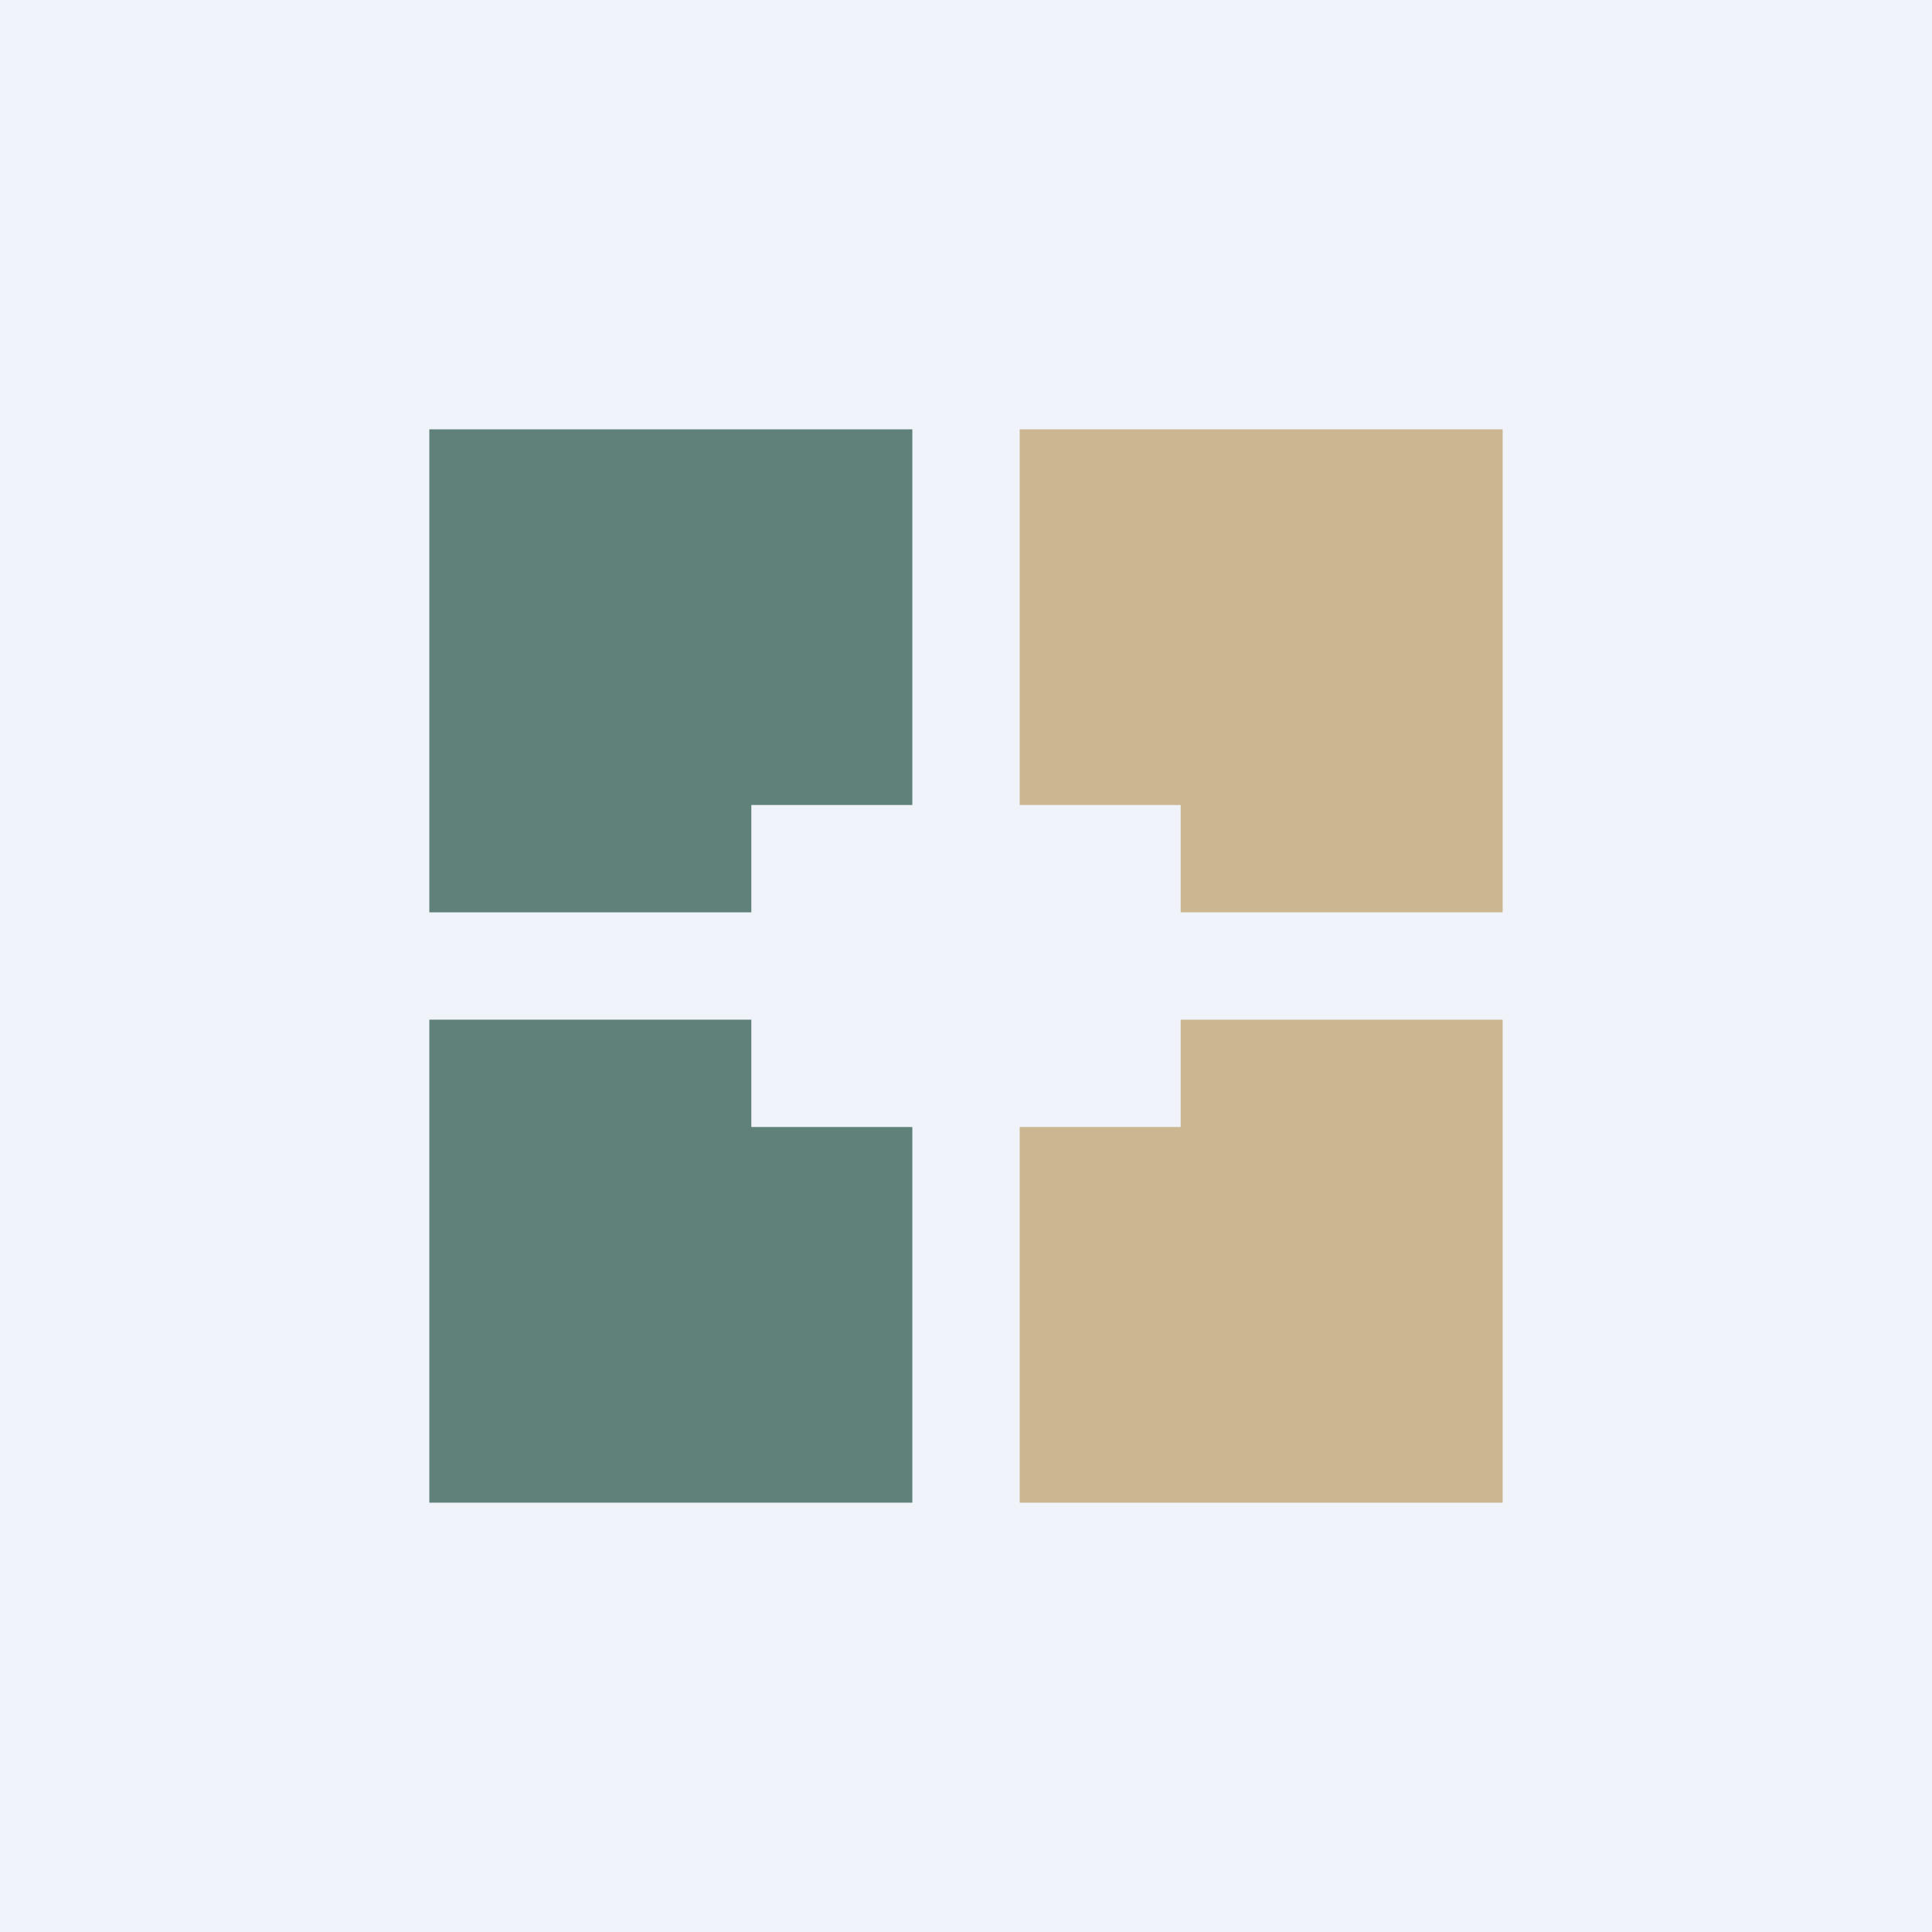 <!-- by TradingView --><svg width="18" height="18" viewBox="0 0 18 18" xmlns="http://www.w3.org/2000/svg"><path fill="#F0F3FA" d="M0 0h18v18H0z"/><path d="M8.5 4H4v4.5h3v-1h1.5V4ZM8.5 14H4V9.5h3v1h1.5V14Z" fill="#003623" fill-opacity=".6"/><path d="M9.5 4H14v4.5h-3v-1H9.5V4ZM9.5 14H14V9.5h-3v1H9.5V14Z" fill="#B0904D" fill-opacity=".6"/></svg>